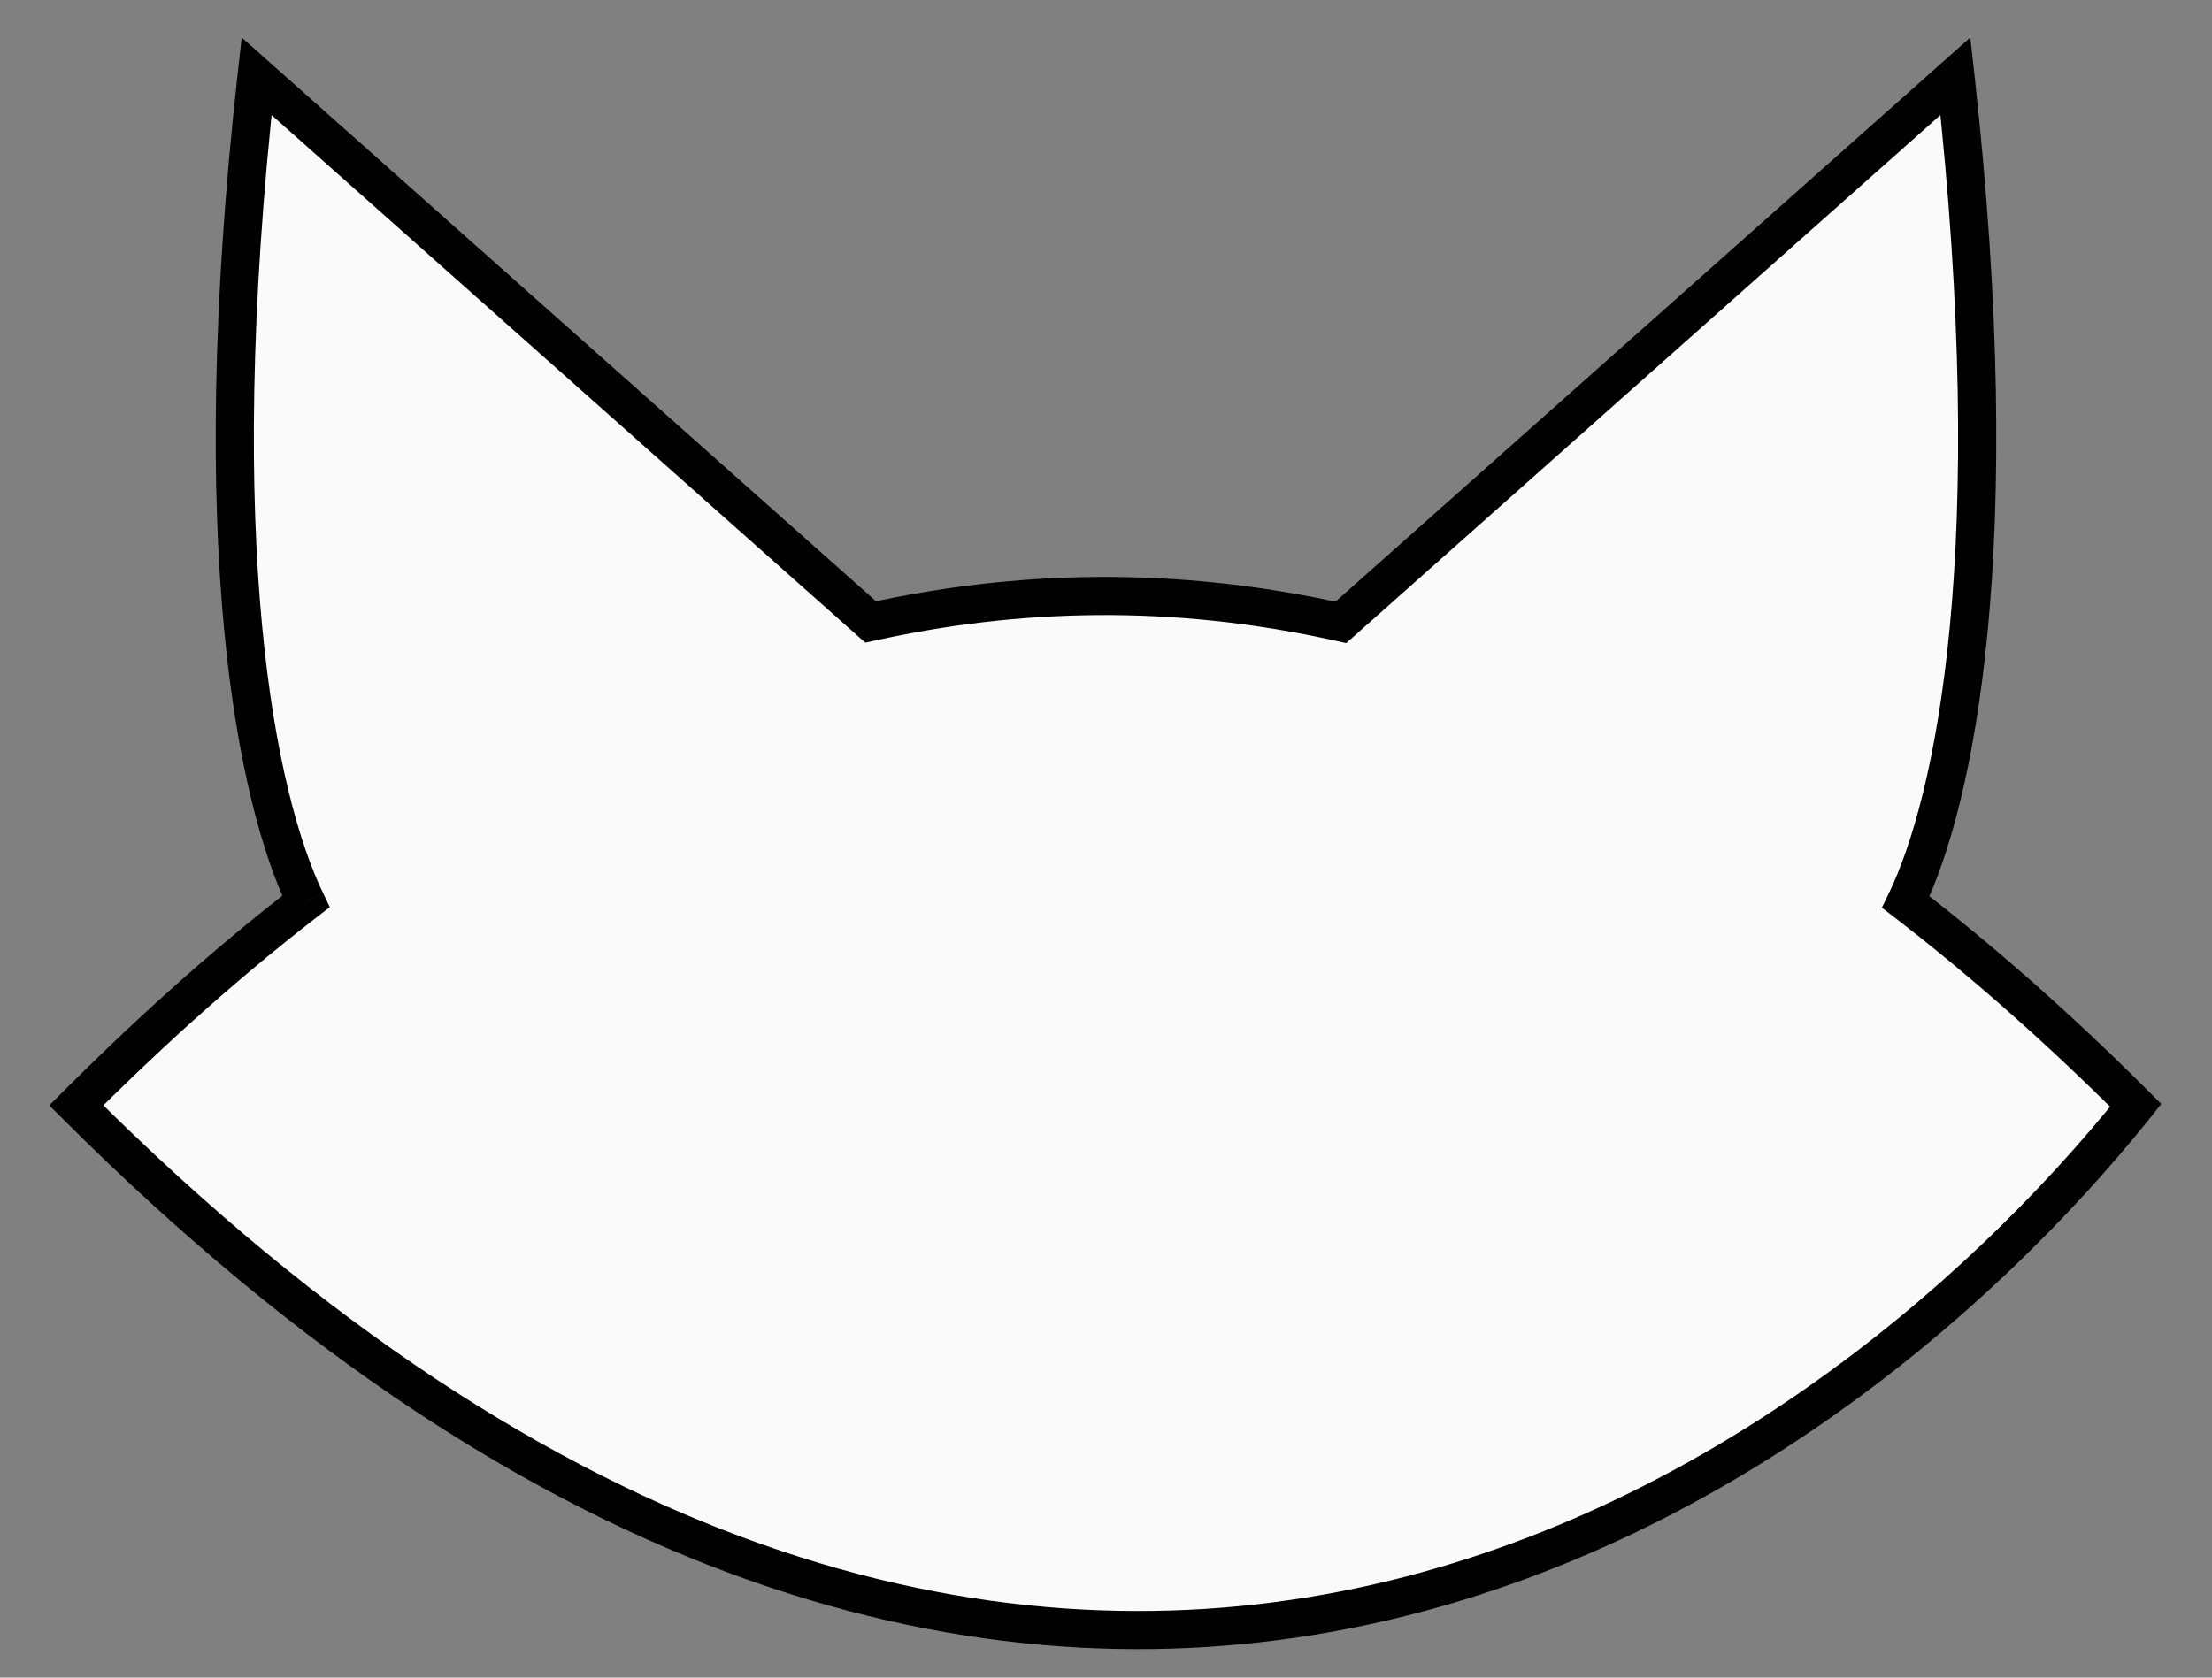 <svg width="29" height="22" viewBox="0 0 29 22" fill="none" xmlns="http://www.w3.org/2000/svg">
<rect x="0" y="0" width="29" height="22" fill="#808080" stroke="none"/>
<path fill-rule="evenodd" clip-rule="evenodd" d="M3.364 1C2.677 7.178 3.362 10.473 4.011 11.822C2.834 12.731 1.824 13.672 1 14.496C13.462 26.958 23.846 19.688 28 14.496C26.979 13.474 25.973 12.589 24.986 11.829C25.636 10.485 26.324 7.189 25.636 1L17.579 8.162C15.374 7.668 13.31 7.735 11.415 8.157L3.364 1Z" fill="#FAFAFA"/>
<path d="M4.011 11.822L4.164 12.019L4.324 11.896L4.236 11.713L4.011 11.822ZM3.364 1L3.53 0.813L3.169 0.492L3.115 0.972L3.364 1ZM1 14.496L0.823 14.319L0.646 14.496L0.823 14.672L1 14.496ZM28 14.496L28.196 14.652L28.335 14.477L28.177 14.319L28 14.496ZM24.986 11.829L24.761 11.72L24.672 11.903L24.833 12.027L24.986 11.829ZM25.636 1L25.885 0.972L25.831 0.492L25.47 0.813L25.636 1ZM17.579 8.162L17.524 8.406L17.649 8.434L17.745 8.349L17.579 8.162ZM11.415 8.157L11.249 8.343L11.345 8.428L11.469 8.401L11.415 8.157ZM4.236 11.713C3.617 10.427 2.928 7.188 3.612 1.028L3.115 0.972C2.427 7.168 3.106 10.518 3.785 11.93L4.236 11.713ZM1.177 14.672C1.996 13.853 2.998 12.921 4.164 12.019L3.858 11.624C2.67 12.542 1.652 13.49 0.823 14.319L1.177 14.672ZM27.805 14.339C25.75 16.908 22.163 19.977 17.568 20.871C12.992 21.76 7.361 20.503 1.177 14.319L0.823 14.672C7.101 20.95 12.893 22.289 17.663 21.361C22.415 20.438 26.097 17.275 28.196 14.652L27.805 14.339ZM24.833 12.027C25.811 12.78 26.809 13.658 27.824 14.672L28.177 14.319C27.148 13.29 26.135 12.399 25.138 11.631L24.833 12.027ZM25.388 1.028C26.073 7.199 25.38 10.439 24.761 11.72L25.211 11.938C25.891 10.531 26.574 7.179 25.885 0.972L25.388 1.028ZM17.745 8.349L25.802 1.187L25.47 0.813L17.413 7.975L17.745 8.349ZM11.469 8.401C13.332 7.987 15.358 7.921 17.524 8.406L17.634 7.918C15.39 7.416 13.289 7.484 11.361 7.912L11.469 8.401ZM3.198 1.187L11.249 8.343L11.581 7.97L3.53 0.813L3.198 1.187Z" fill="black"/>
</svg>
